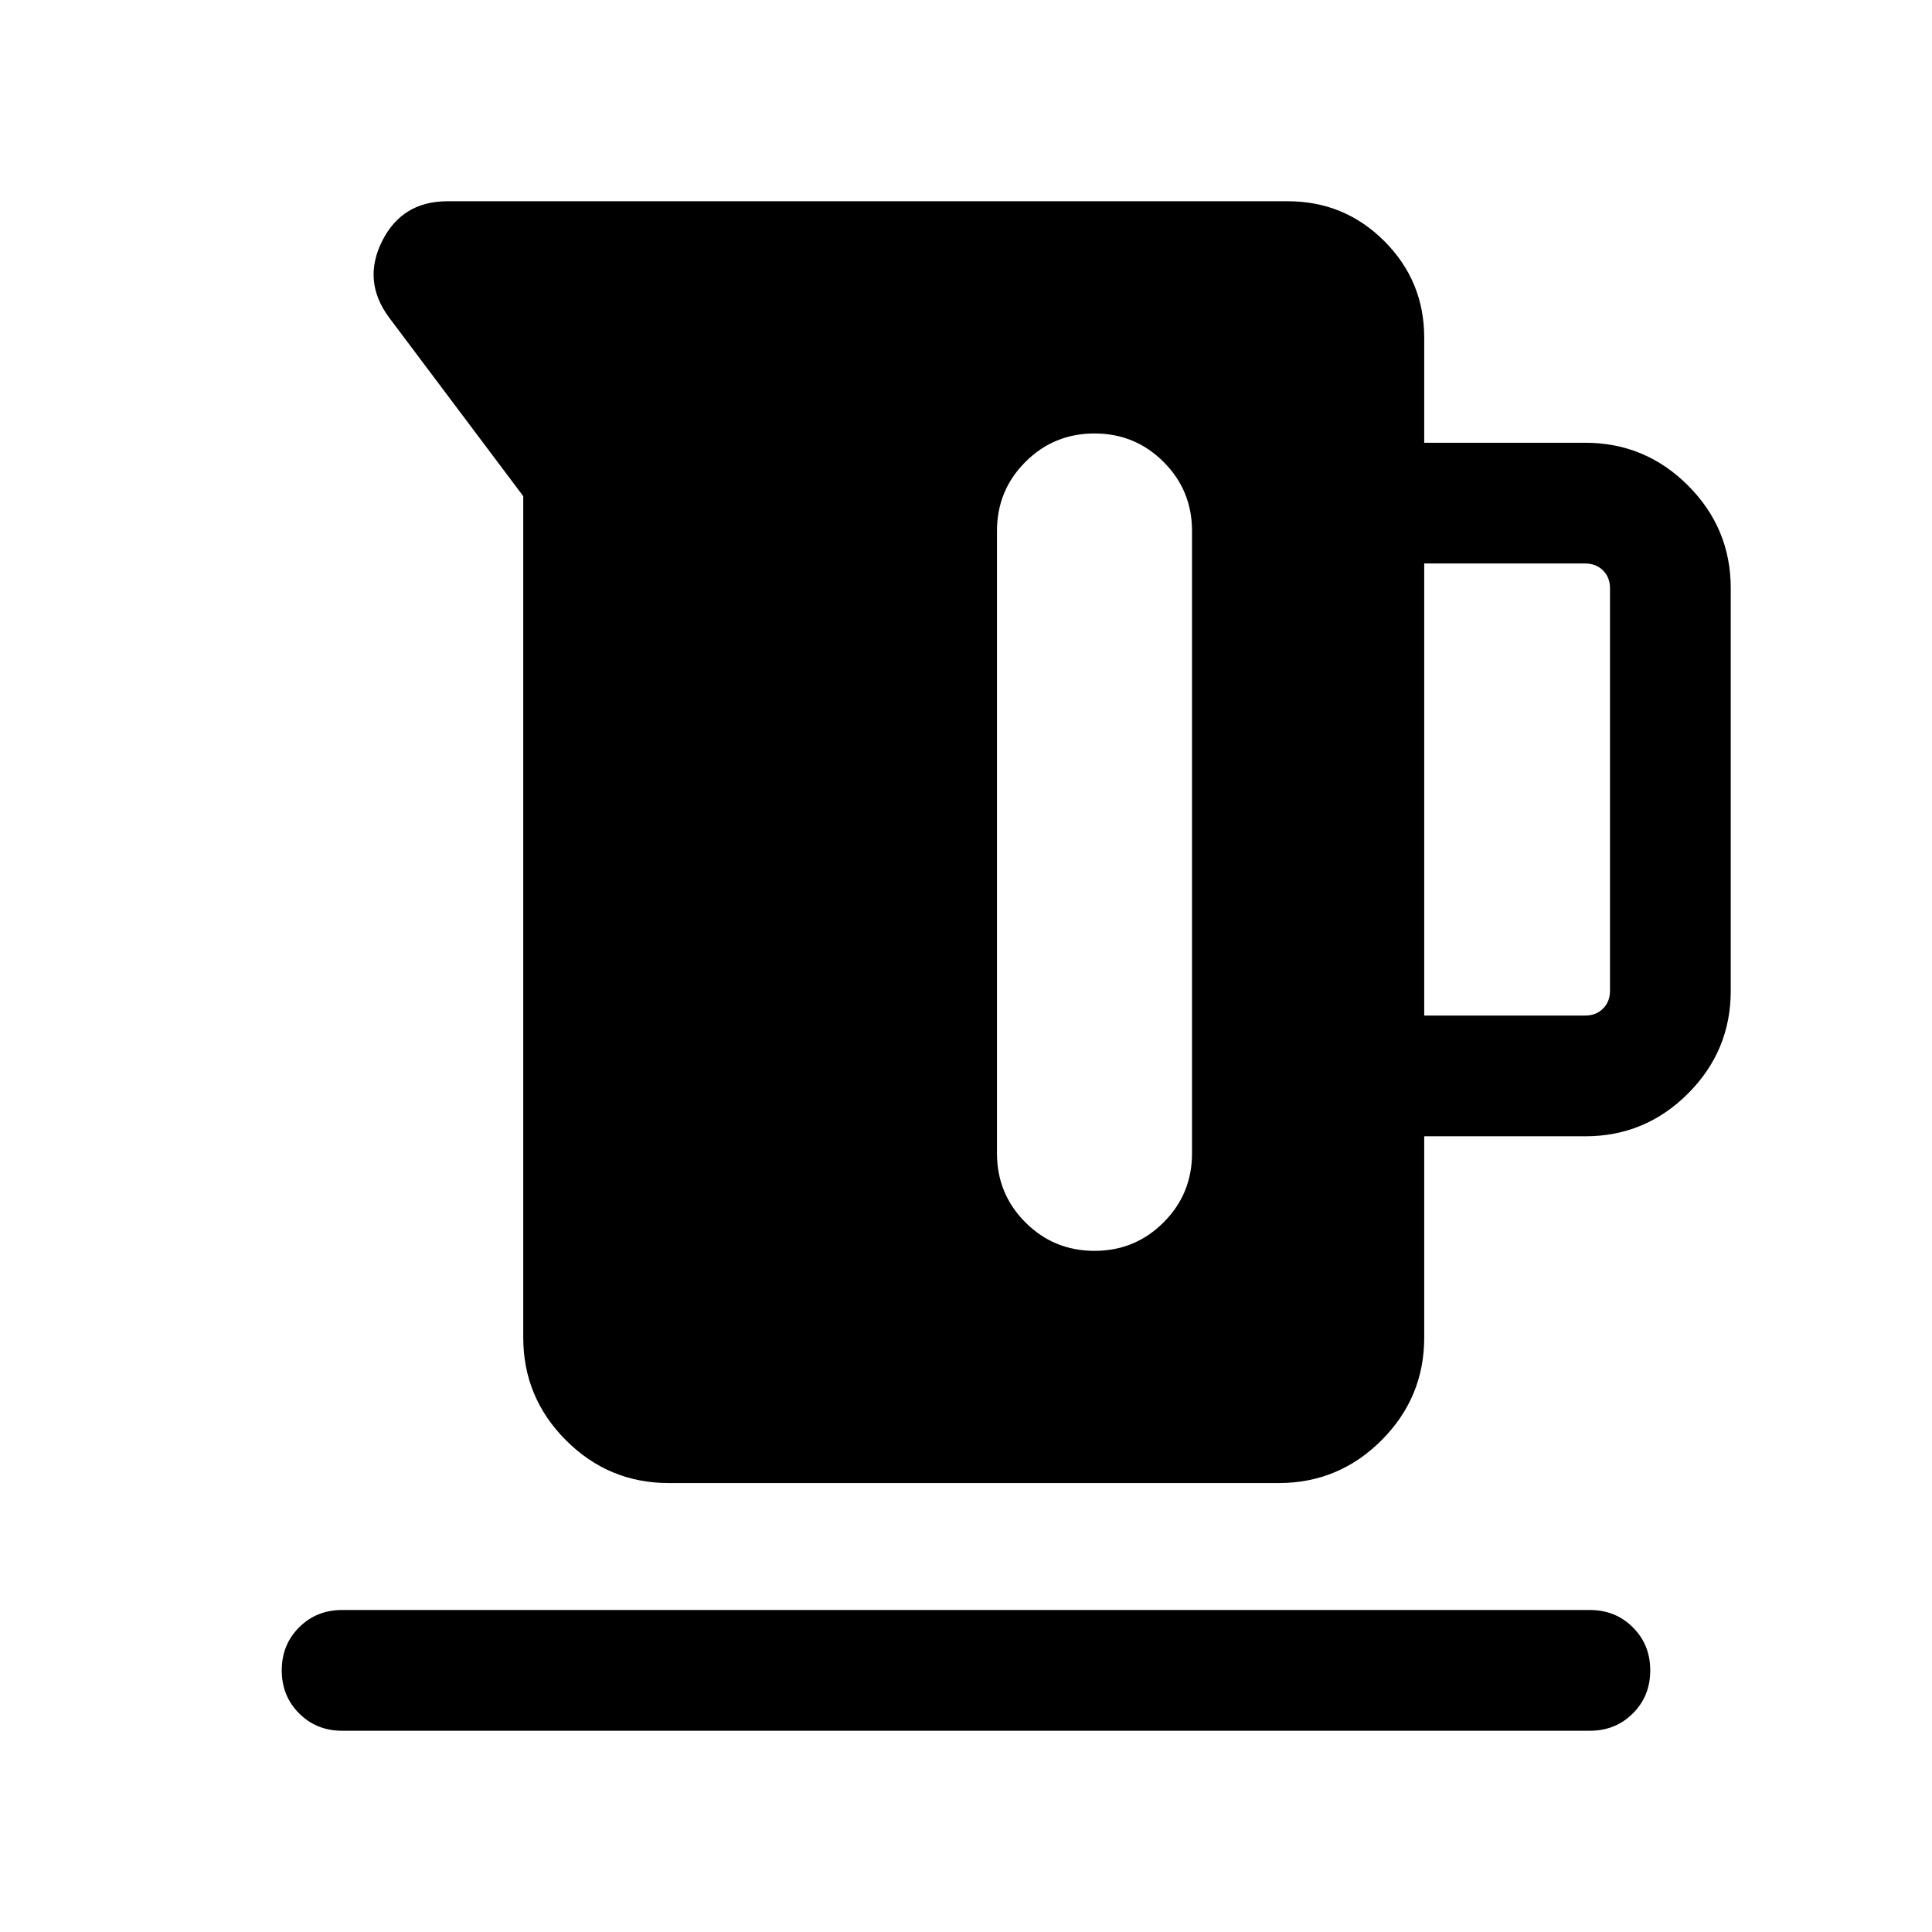 <svg xmlns="http://www.w3.org/2000/svg" height="24" viewBox="0 -960 960 960" width="24"><path d="M260-295.39v-418.07l-66.61-88.69q-13.46-18.08-3.55-37.96Q199.76-860 222.31-860h417.54q28.2 0 48.02 19.82 19.82 19.82 19.82 48.03V-740h80q29.83 0 51.07 21.24Q860-697.52 860-667.69v200q0 29.83-21.24 51.07-21.24 21.24-51.07 21.24h-80v99.99q0 29.83-21.24 51.07-21.24 21.24-51.07 21.24H332.31q-29.83 0-51.07-21.24Q260-265.56 260-295.39Zm447.69-159.99h80q5.39 0 8.85-3.46 3.46-3.47 3.46-8.85v-200q0-5.39-3.46-8.85t-8.85-3.46h-80v224.62ZM543.85-744.61q-20.2 0-34.33 14.13-14.13 14.13-14.13 34.33v309.23q0 20.19 14.13 34.32 14.13 14.14 34.33 14.14 20.19 0 34.32-14.14 14.14-14.13 14.14-34.32v-309.23q0-20.2-14.14-34.33-14.13-14.13-34.32-14.13ZM170-100q-12.75 0-21.37-8.63-8.63-8.63-8.63-21.38 0-12.76 8.63-21.37Q157.25-160 170-160h620q12.75 0 21.37 8.63 8.63 8.63 8.63 21.38 0 12.76-8.63 21.37Q802.75-100 790-100H170Z"/></svg>